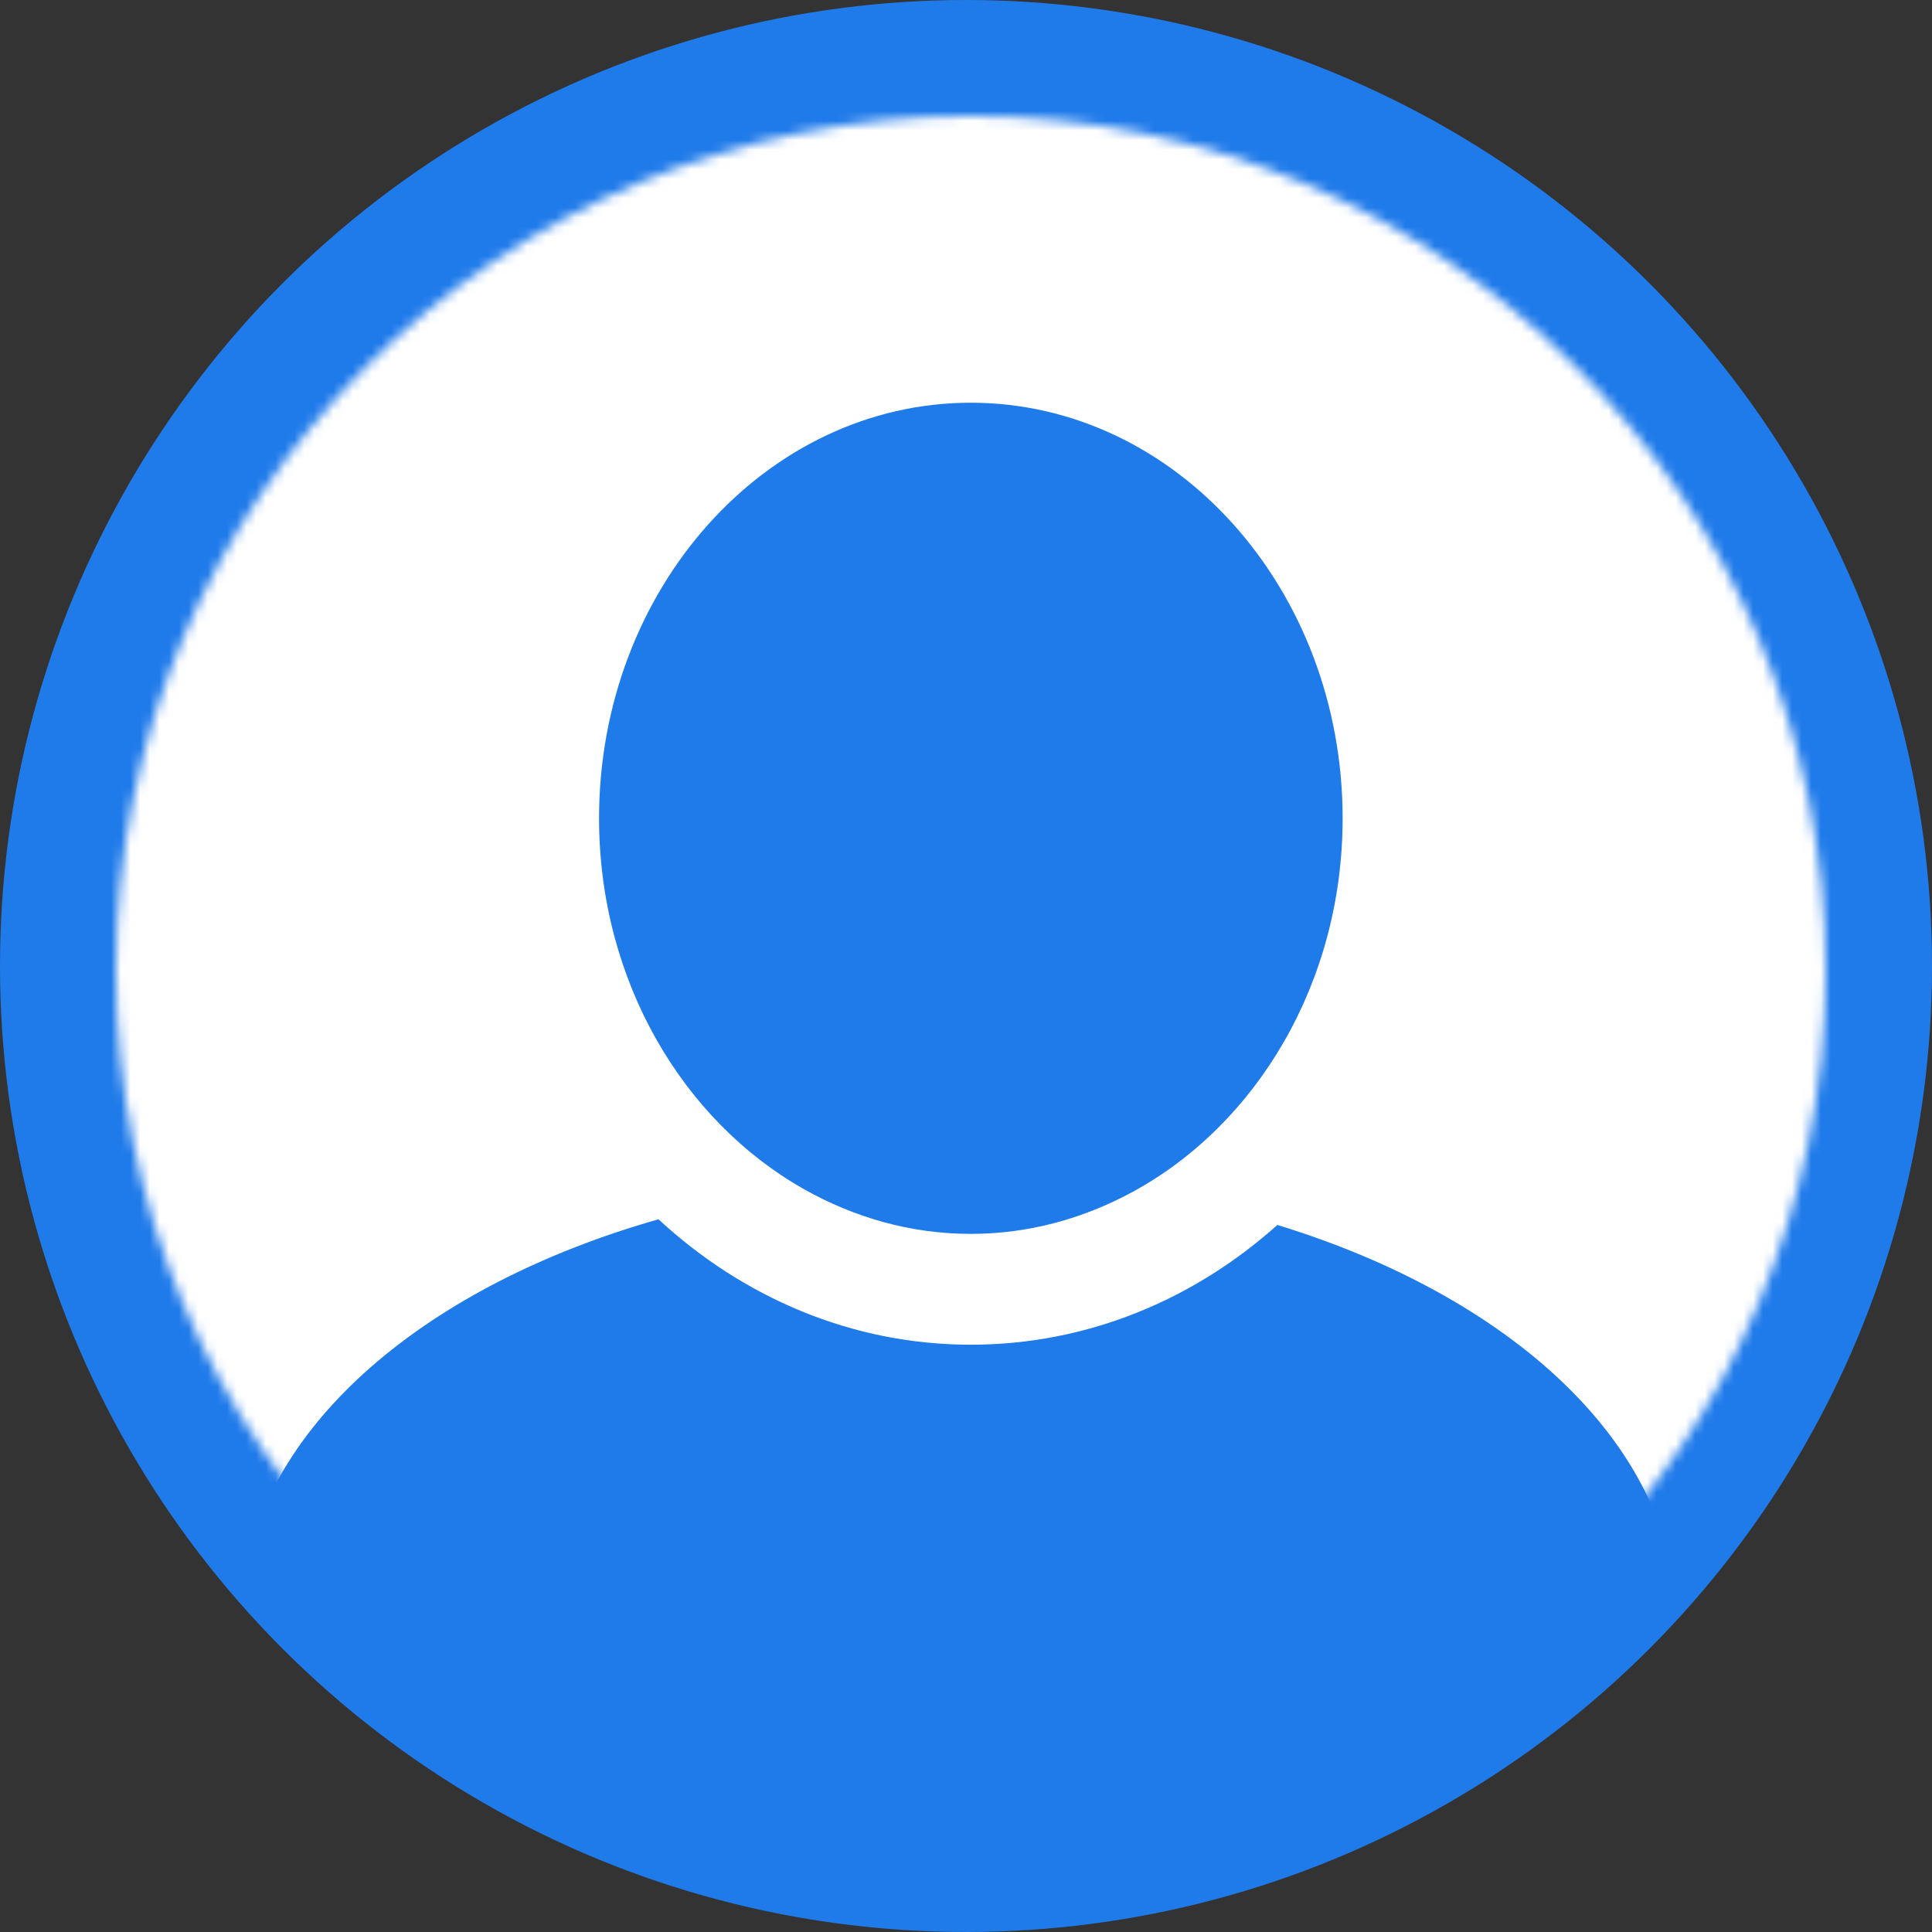 <svg width="200" height="200" xmlns="http://www.w3.org/2000/svg" xmlns:xlink="http://www.w3.org/1999/xlink"><rect width="100%" height="100%" fill="#333333" stroke="none"/><defs><circle id="a" cx="88.5" cy="88.5" r="88.5"/></defs><g fill="none" fill-rule="evenodd"><circle fill="#207BEA" fill-rule="nonzero" cx="100" cy="100" r="100"/><circle cx="88.5" cy="88.5" r="88.5" fill="#207BEA" fill-rule="nonzero" transform="translate(12 12)"/><g transform="translate(12 12)"><mask id="b" fill="#fff"><use xlink:href="#a"/></mask><path d="M88.5-6C34.652-6-9 37.372-9 90.876c0 23.314 8.293 44.705 22.104 61.42 2.13-16.95 19.17-31.287 43.063-38.076 8.73 8.081 20.005 12.984 32.333 12.984 12.038 0 23.092-4.656 31.733-12.398 24.1 7.383 40.773 22.557 41.321 40.194C176.754 137.915 186 115.474 186 90.876 186 37.372 142.348-6 88.5-6zm0 121.732c-6.224 0-12.089-1.7-17.296-4.642-12.55-7.096-21.19-21.615-21.19-38.379 0-23.722 17.264-43.021 38.486-43.021 21.225 0 38.488 19.3 38.488 43.021 0 17.021-8.912 31.72-21.774 38.692-5.067 2.745-10.72 4.329-16.714 4.329z" fill="#FFF" fill-rule="nonzero" mask="url(#b)"/></g></g></svg>